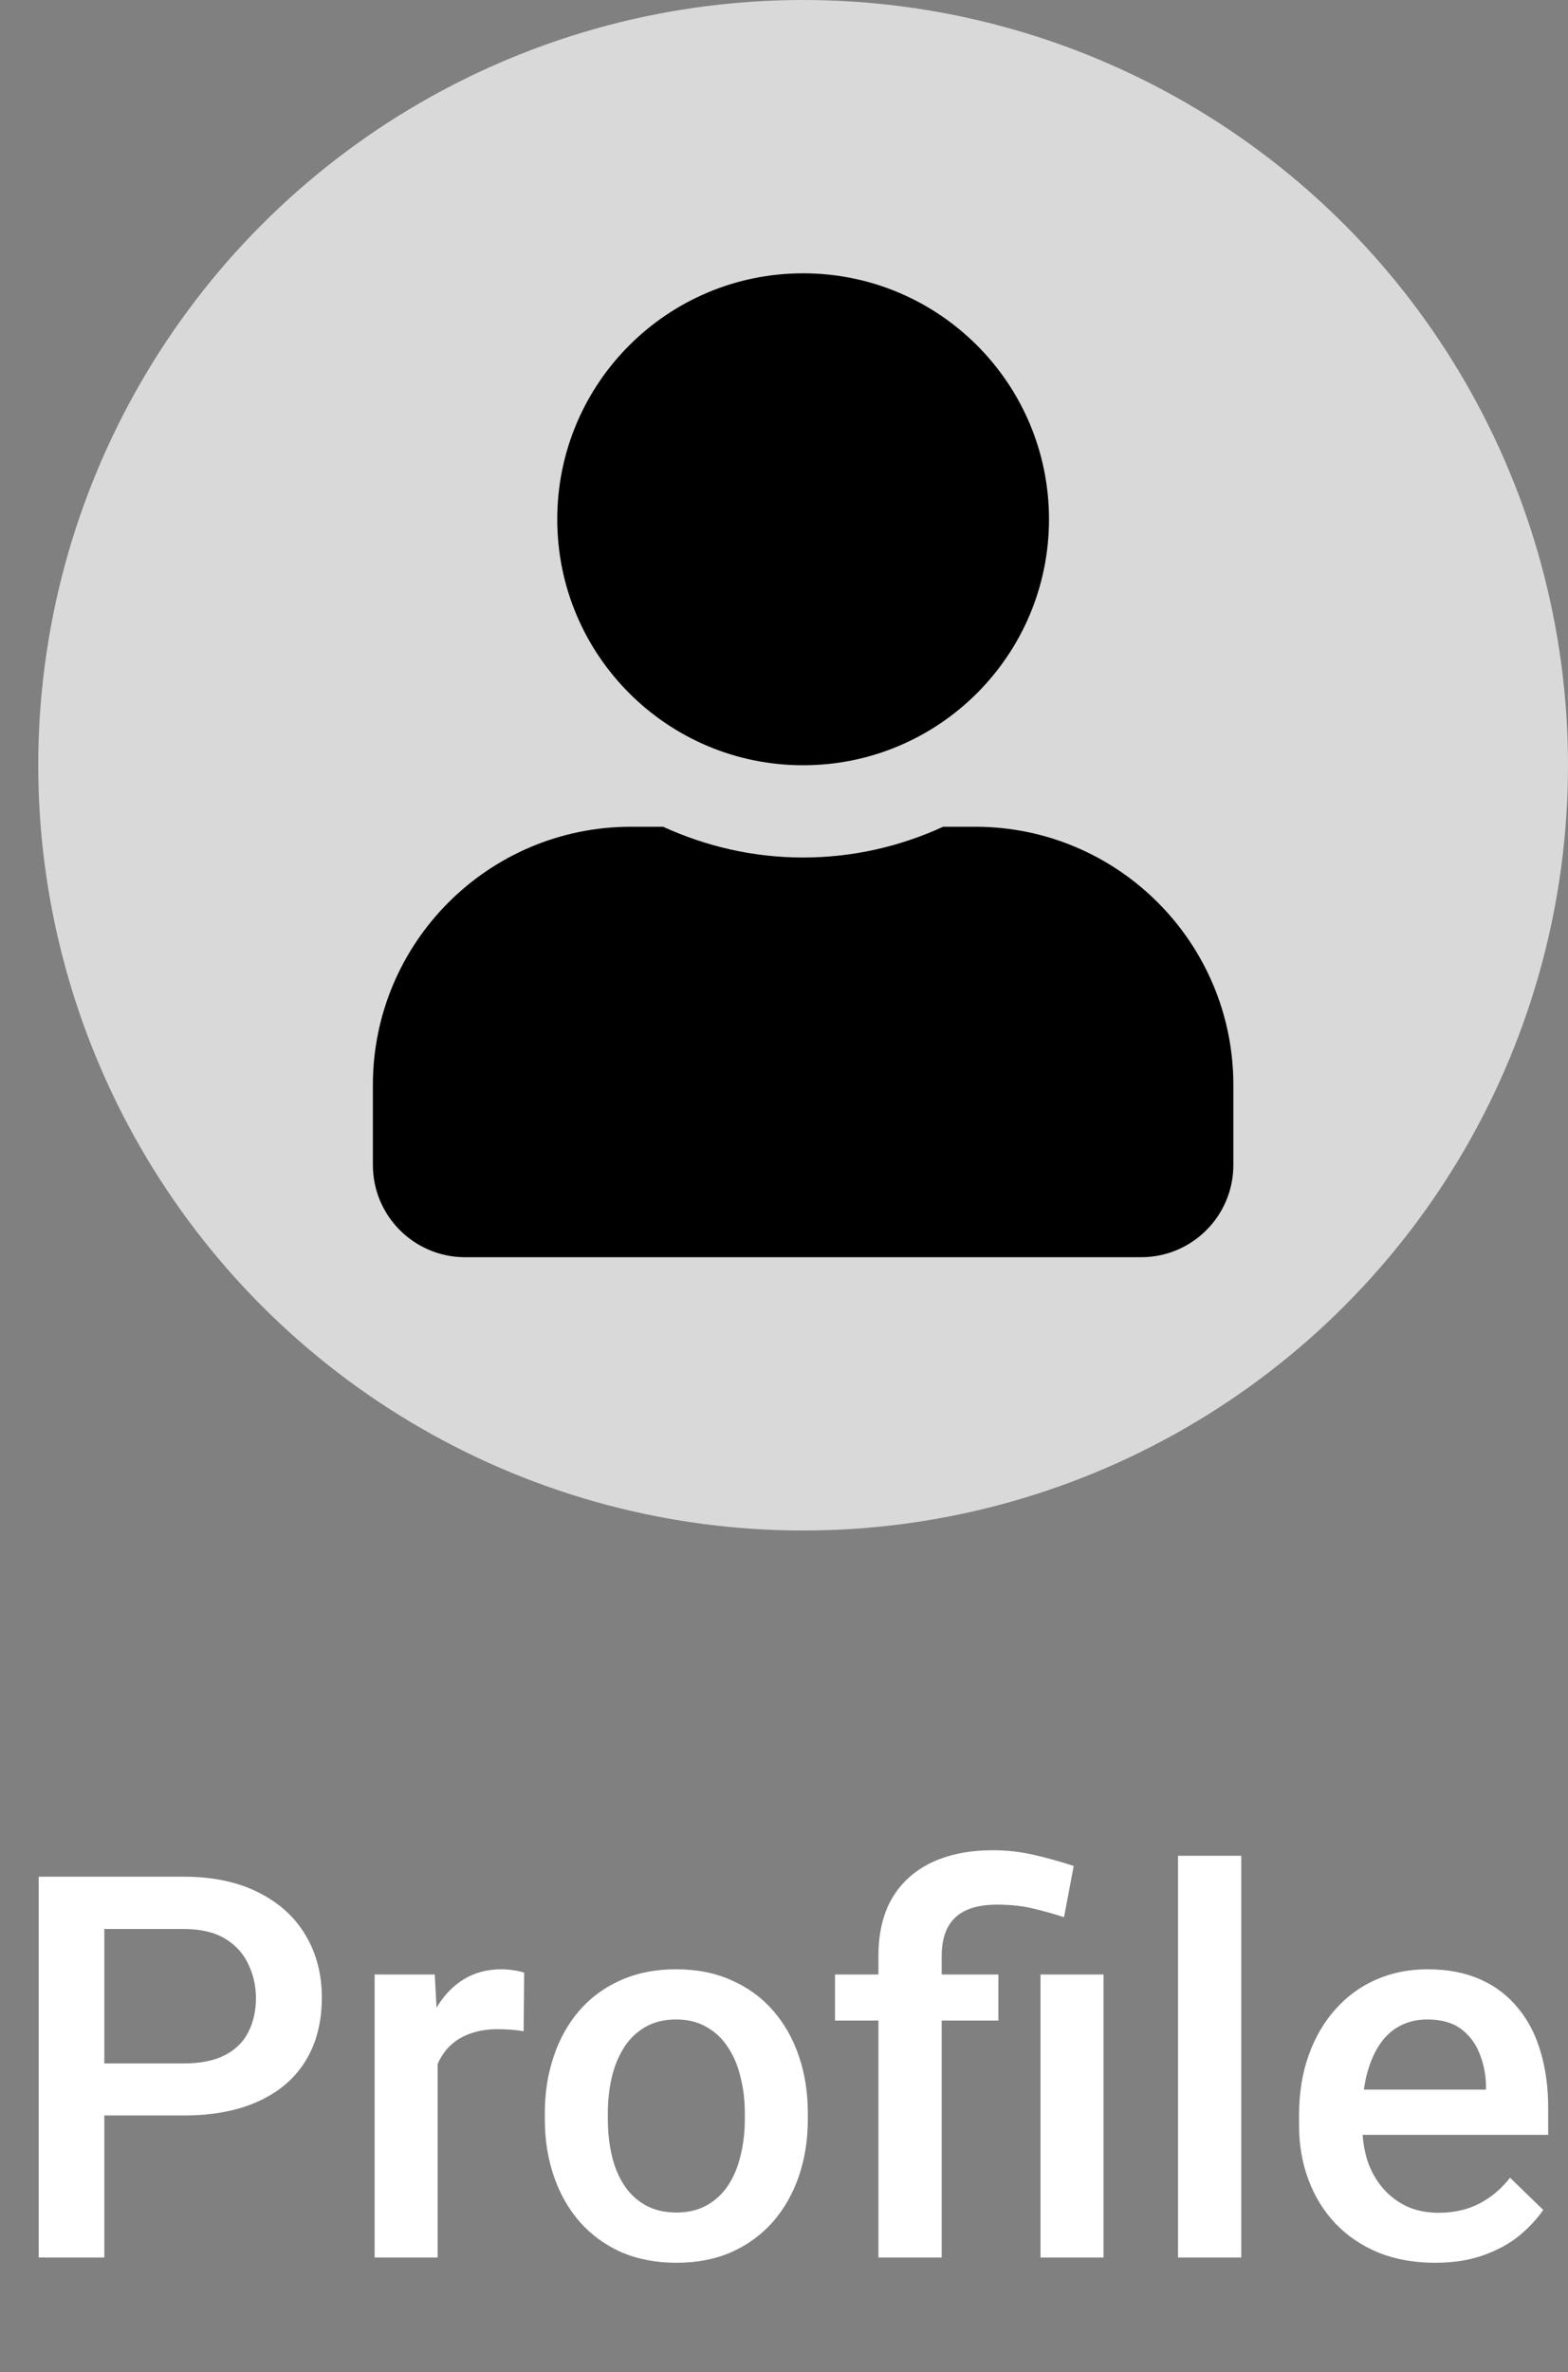 <svg width="41" height="62" viewBox="0 0 41 62" fill="none" xmlns="http://www.w3.org/2000/svg">
<rect x="0" y="0" width="41" height="62" fill="#808080" stroke="none"/>
<circle cx="21" cy="20" r="20" fill="#D9D9D9"/>
<path d="M4.792 55.288H2.201V53.928H4.792C5.243 53.928 5.608 53.855 5.886 53.709C6.164 53.563 6.367 53.363 6.494 53.107C6.626 52.848 6.692 52.551 6.692 52.219C6.692 51.904 6.626 51.61 6.494 51.337C6.367 51.059 6.164 50.836 5.886 50.667C5.608 50.498 5.243 50.414 4.792 50.414H2.728V59H1.012V49.047H4.792C5.562 49.047 6.216 49.184 6.754 49.457C7.296 49.726 7.709 50.1 7.991 50.578C8.274 51.052 8.415 51.594 8.415 52.205C8.415 52.848 8.274 53.399 7.991 53.859C7.709 54.32 7.296 54.673 6.754 54.919C6.216 55.165 5.562 55.288 4.792 55.288ZM11.443 53.012V59H9.796V51.603H11.368L11.443 53.012ZM13.706 51.556L13.692 53.087C13.592 53.069 13.483 53.055 13.364 53.046C13.25 53.037 13.136 53.032 13.023 53.032C12.74 53.032 12.492 53.073 12.277 53.155C12.063 53.233 11.883 53.347 11.737 53.497C11.596 53.643 11.487 53.821 11.409 54.03C11.332 54.24 11.286 54.475 11.273 54.734L10.896 54.762C10.896 54.297 10.942 53.866 11.033 53.47C11.124 53.073 11.261 52.725 11.443 52.424C11.63 52.123 11.863 51.888 12.141 51.72C12.423 51.551 12.749 51.467 13.118 51.467C13.218 51.467 13.325 51.476 13.44 51.494C13.558 51.512 13.647 51.533 13.706 51.556ZM14.246 55.384V55.227C14.246 54.693 14.324 54.199 14.479 53.743C14.633 53.283 14.857 52.884 15.148 52.547C15.445 52.205 15.805 51.941 16.229 51.754C16.657 51.562 17.14 51.467 17.678 51.467C18.22 51.467 18.703 51.562 19.127 51.754C19.555 51.941 19.918 52.205 20.214 52.547C20.51 52.884 20.736 53.283 20.891 53.743C21.046 54.199 21.123 54.693 21.123 55.227V55.384C21.123 55.917 21.046 56.411 20.891 56.867C20.736 57.323 20.51 57.722 20.214 58.063C19.918 58.401 19.558 58.665 19.134 58.856C18.71 59.043 18.229 59.137 17.691 59.137C17.149 59.137 16.664 59.043 16.235 58.856C15.812 58.665 15.451 58.401 15.155 58.063C14.859 57.722 14.633 57.323 14.479 56.867C14.324 56.411 14.246 55.917 14.246 55.384ZM15.894 55.227V55.384C15.894 55.717 15.928 56.031 15.996 56.327C16.064 56.623 16.172 56.883 16.317 57.106C16.463 57.33 16.65 57.505 16.878 57.633C17.106 57.76 17.377 57.824 17.691 57.824C17.997 57.824 18.261 57.76 18.484 57.633C18.712 57.505 18.899 57.33 19.045 57.106C19.191 56.883 19.298 56.623 19.366 56.327C19.439 56.031 19.476 55.717 19.476 55.384V55.227C19.476 54.898 19.439 54.589 19.366 54.297C19.298 54.001 19.189 53.739 19.038 53.511C18.892 53.283 18.705 53.105 18.477 52.977C18.254 52.845 17.988 52.779 17.678 52.779C17.368 52.779 17.099 52.845 16.871 52.977C16.648 53.105 16.463 53.283 16.317 53.511C16.172 53.739 16.064 54.001 15.996 54.297C15.928 54.589 15.894 54.898 15.894 55.227ZM24.623 59H22.969V51.125C22.969 50.528 23.087 50.024 23.324 49.614C23.566 49.204 23.91 48.892 24.356 48.678C24.808 48.464 25.343 48.356 25.963 48.356C26.328 48.356 26.678 48.395 27.016 48.473C27.357 48.55 27.711 48.648 28.075 48.767L27.822 50.106C27.59 50.029 27.332 49.956 27.05 49.888C26.767 49.815 26.441 49.778 26.072 49.778C25.576 49.778 25.209 49.892 24.972 50.12C24.739 50.343 24.623 50.678 24.623 51.125V59ZM26.106 51.603V52.807H21.834V51.603H26.106ZM28.855 51.603V59H27.207V51.603H28.855ZM32.457 48.5V59H30.803V48.5H32.457ZM37.523 59.137C36.976 59.137 36.481 59.048 36.039 58.87C35.602 58.688 35.228 58.435 34.918 58.111C34.613 57.788 34.378 57.407 34.214 56.97C34.05 56.532 33.968 56.06 33.968 55.555V55.281C33.968 54.703 34.052 54.178 34.221 53.709C34.389 53.24 34.624 52.839 34.925 52.506C35.226 52.169 35.581 51.911 35.991 51.733C36.401 51.556 36.846 51.467 37.324 51.467C37.853 51.467 38.315 51.556 38.712 51.733C39.108 51.911 39.437 52.162 39.696 52.485C39.961 52.804 40.157 53.185 40.284 53.627C40.416 54.069 40.482 54.557 40.482 55.09V55.794H34.768V54.611H38.855V54.481C38.846 54.185 38.787 53.907 38.678 53.648C38.573 53.388 38.411 53.178 38.192 53.019C37.974 52.859 37.682 52.779 37.317 52.779C37.044 52.779 36.8 52.839 36.586 52.957C36.376 53.071 36.201 53.237 36.06 53.456C35.918 53.675 35.809 53.939 35.731 54.249C35.658 54.554 35.622 54.898 35.622 55.281V55.555C35.622 55.878 35.665 56.179 35.752 56.457C35.843 56.73 35.975 56.97 36.148 57.175C36.322 57.38 36.531 57.542 36.777 57.66C37.023 57.774 37.304 57.831 37.618 57.831C38.015 57.831 38.368 57.751 38.678 57.592C38.988 57.432 39.257 57.207 39.484 56.915L40.352 57.756C40.193 57.988 39.986 58.212 39.73 58.426C39.475 58.635 39.163 58.806 38.794 58.938C38.429 59.071 38.005 59.137 37.523 59.137Z" fill="white"/>
<path d="M21 20C24.551 20 27.429 17.122 27.429 13.571C27.429 10.021 24.551 7.143 21 7.143C17.449 7.143 14.571 10.021 14.571 13.571C14.571 17.122 17.449 20 21 20ZM25.5 21.607H24.661C23.546 22.119 22.306 22.411 21 22.411C19.694 22.411 18.459 22.119 17.339 21.607H16.5C12.773 21.607 9.75 24.631 9.75 28.357V30.446C9.75 31.777 10.83 32.857 12.161 32.857H29.839C31.17 32.857 32.25 31.777 32.25 30.446V28.357C32.25 24.631 29.227 21.607 25.5 21.607Z" fill="black"/>
</svg>
